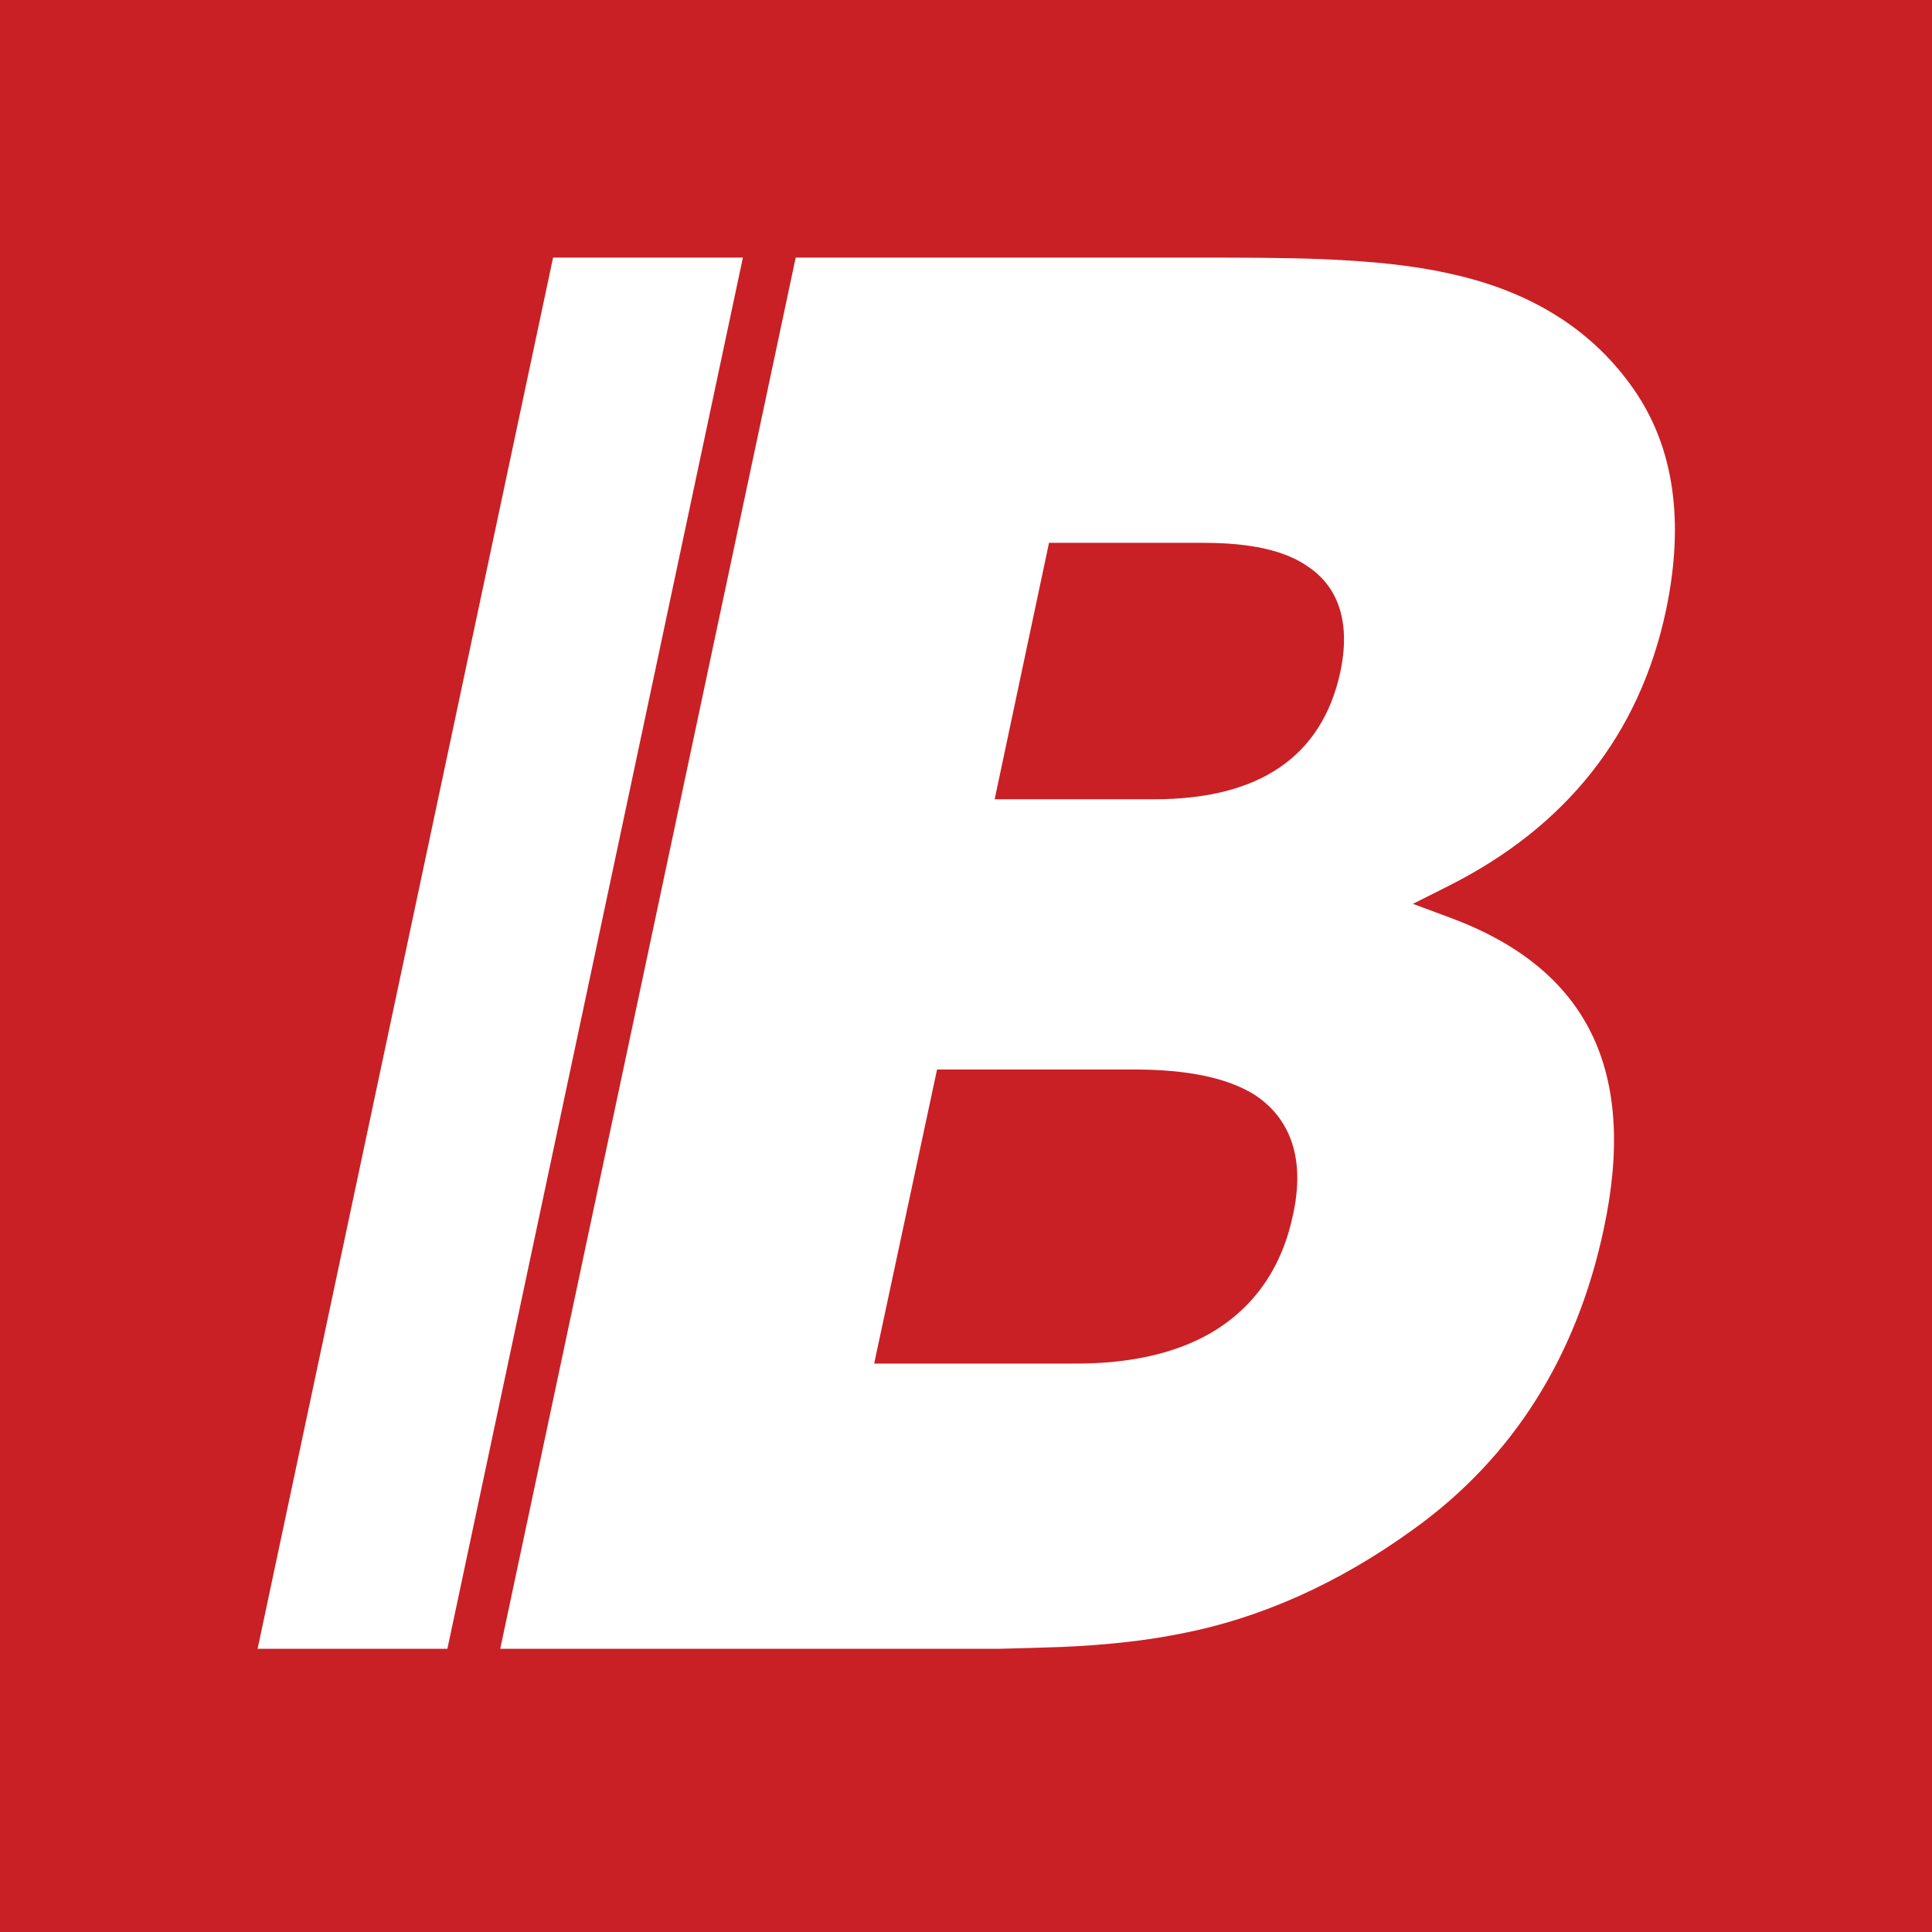 <svg width="60" height="60" viewBox="0 0 60 60" fill="none" xmlns="http://www.w3.org/2000/svg">
<rect x="0" y="0" width="60" height="60" fill="#333333" stroke="none"/>
<g clip-path="url(#clip0)">
<path d="M60 0H0V60H60V0Z" fill="#C92025"/>
<path d="M45.328 8.568C44.348 8.324 43.162 8.162 41.801 8.086C40.915 8.028 39.611 8 37.917 8H24.711L15.535 51.205H31.017C31.752 51.187 32.401 51.168 32.962 51.148C34.328 51.091 35.55 50.957 36.585 50.75C39.109 50.279 41.571 49.18 43.911 47.482C46.979 45.275 48.962 42.14 49.806 38.166C50.862 33.242 49.3 30.08 45.034 28.499L43.879 28.07L44.979 27.517C48.645 25.675 50.917 22.802 51.734 18.976C52.323 16.201 51.988 13.885 50.739 12.092C49.514 10.323 47.695 9.138 45.328 8.568ZM40.164 37.687C39.824 39.351 38.962 40.601 37.603 41.396C36.51 42.029 35.103 42.347 33.419 42.347H27.148L29.101 33.214H35.2C36.874 33.214 38.103 33.468 38.957 33.995C39.763 34.521 40.613 35.58 40.164 37.687ZM41.626 20.864C41.06 23.491 39.115 24.822 35.844 24.822H30.89L32.578 16.858H37.364C38.854 16.858 39.921 17.1 40.624 17.599C41.293 18.041 42.025 18.976 41.626 20.864Z" fill="white"/>
<path d="M17.176 8L8 51.205H13.894L23.071 8H17.176Z" fill="white"/>
</g>
<defs>
<clipPath id="clip0">
<rect width="60" height="59.999" fill="white"/>
</clipPath>
</defs>
</svg>
